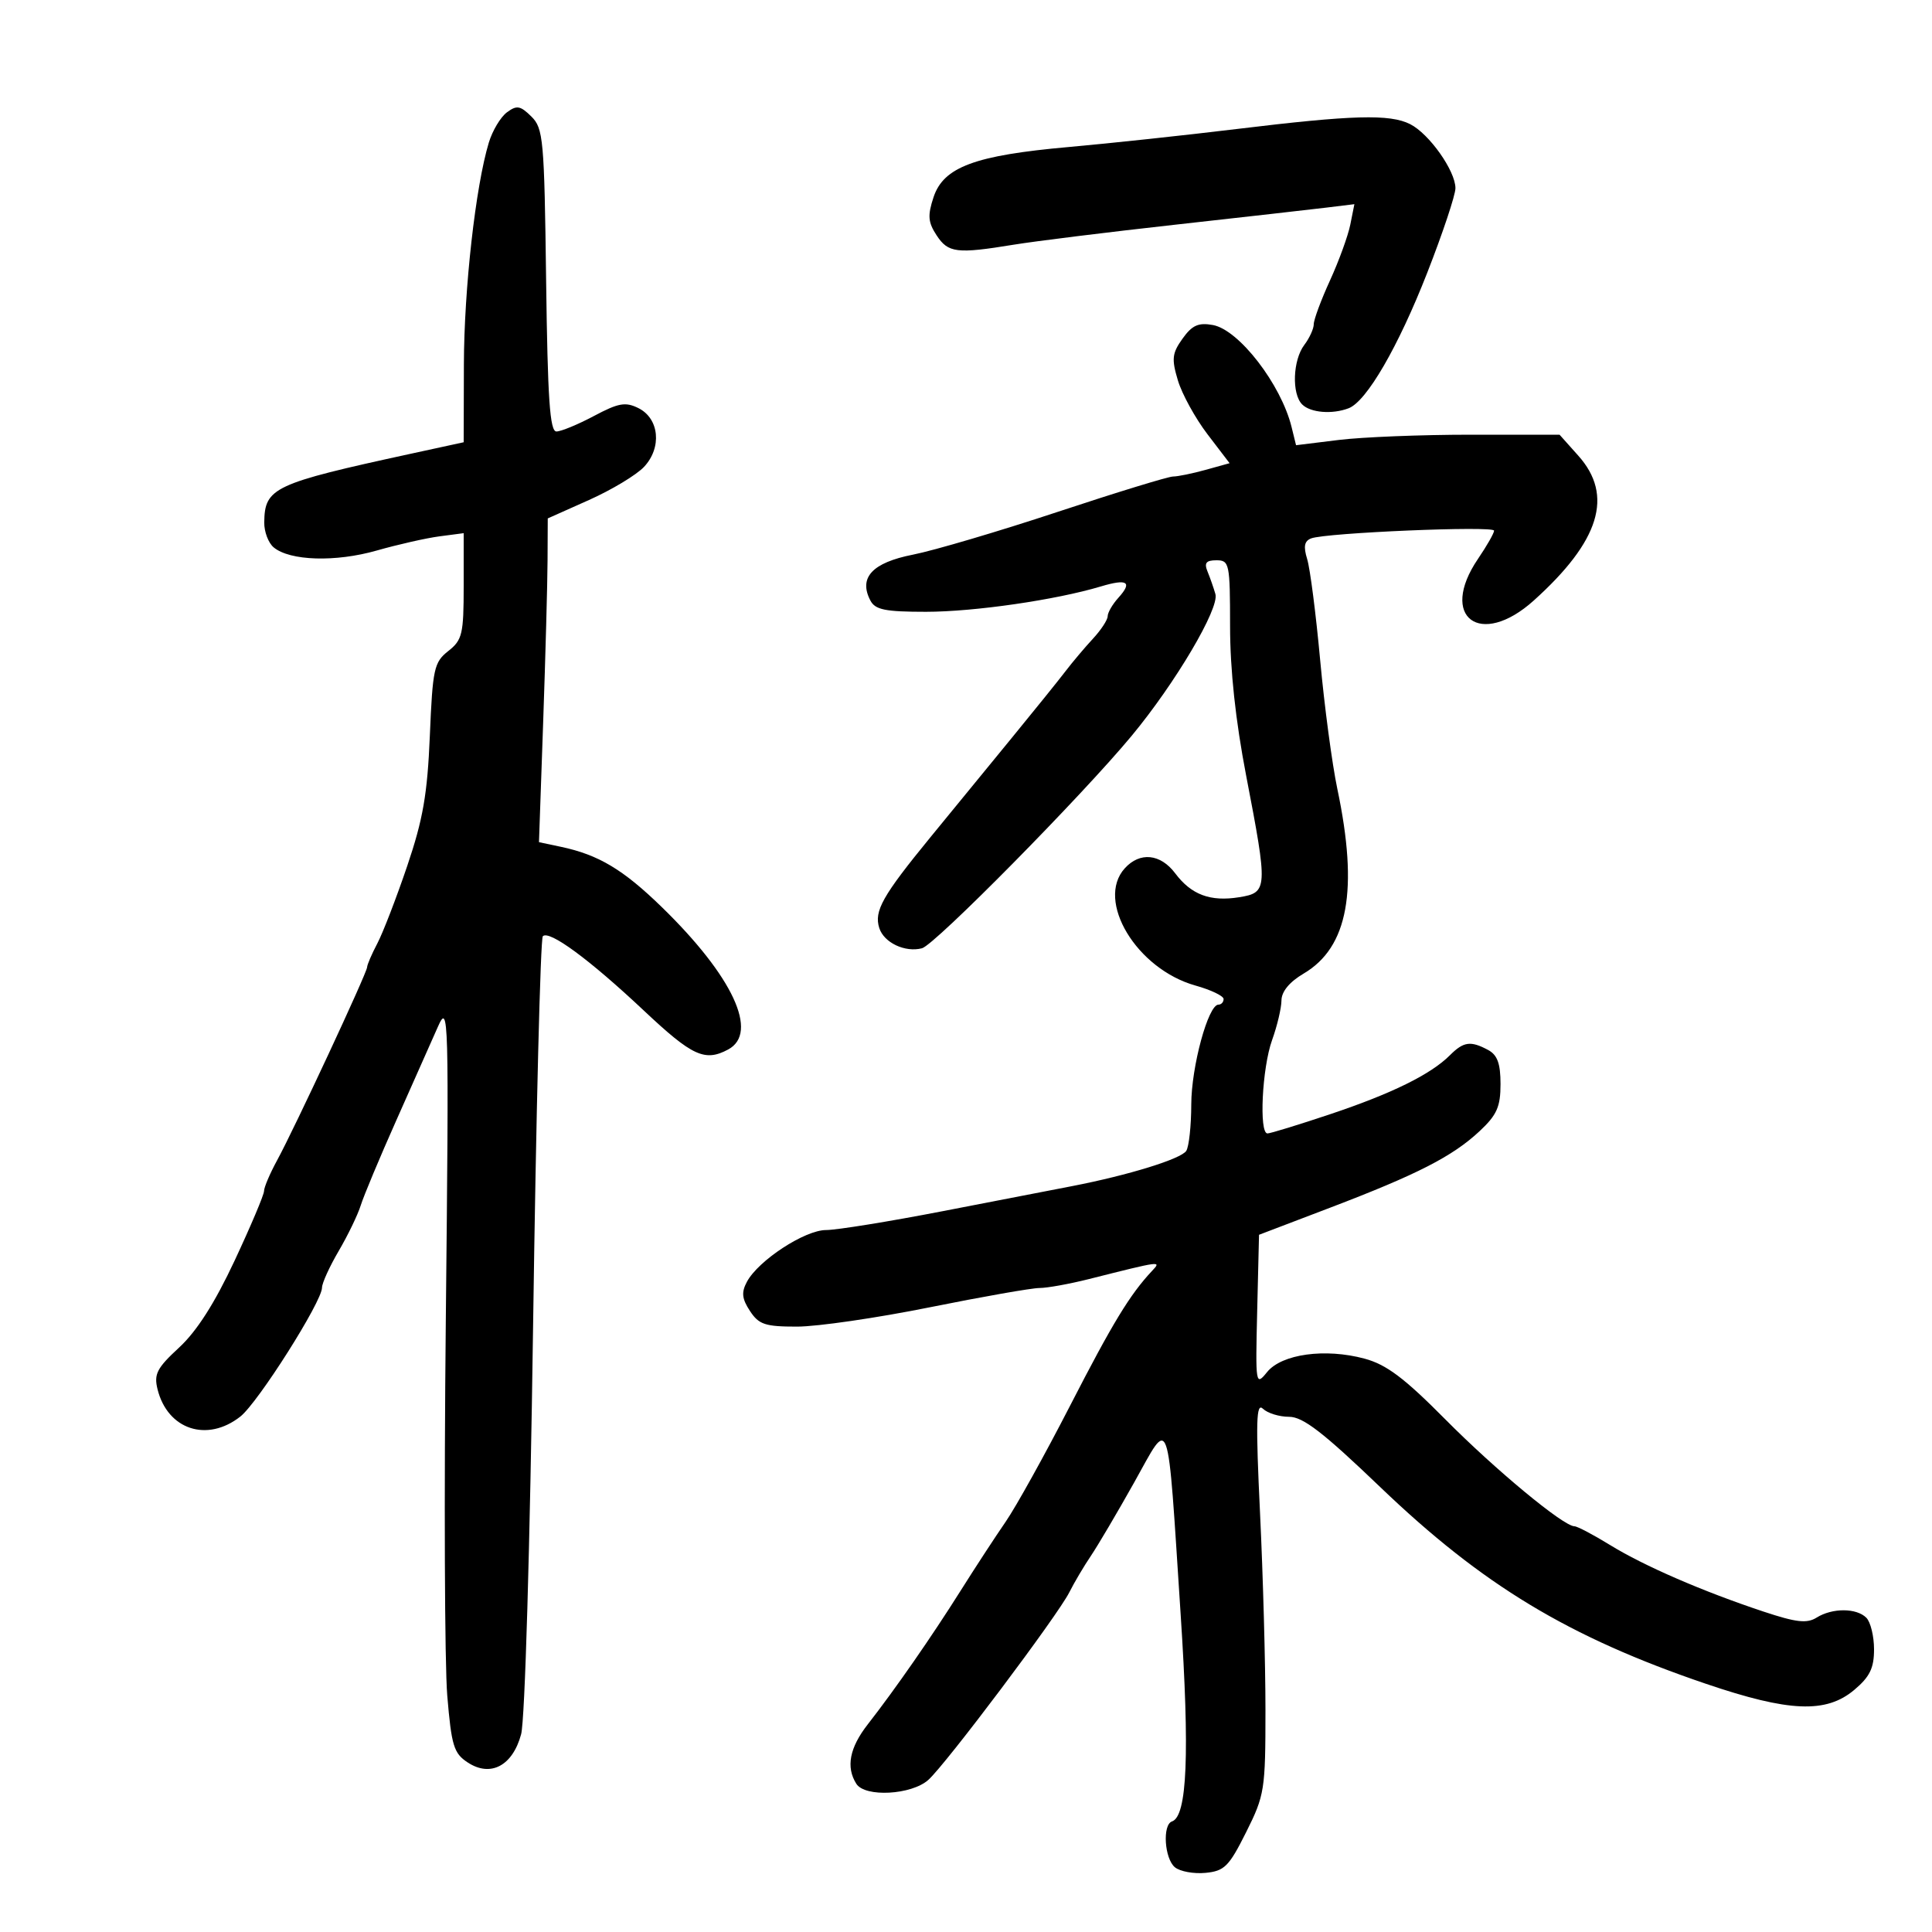 <svg xmlns="http://www.w3.org/2000/svg" width="300" height="300" viewBox="0 0 300 300" version="1.1">
	<path d="M 78.712 17.445 C 77.729 18.177, 76.466 20.289, 75.905 22.138 C 73.850 28.917, 72.063 44.811, 72.032 56.586 L 72 68.673 63.750 70.466 C 42.451 75.096, 41.097 75.731, 41.032 81.128 C 41.014 82.573, 41.675 84.316, 42.501 85 C 45.026 87.097, 52.103 87.312, 58.500 85.486 C 61.800 84.545, 66.188 83.553, 68.250 83.282 L 72 82.790 72 91.001 C 72 98.469, 71.784 99.382, 69.608 101.093 C 67.399 102.831, 67.181 103.834, 66.746 114.237 C 66.366 123.332, 65.688 127.232, 63.222 134.500 C 61.542 139.450, 59.458 144.850, 58.590 146.500 C 57.722 148.150, 57.010 149.806, 57.006 150.181 C 56.998 151.041, 45.718 175.245, 43.017 180.198 C 41.908 182.232, 41 184.367, 41 184.942 C 41 185.517, 38.945 190.378, 36.434 195.744 C 33.349 202.337, 30.556 206.712, 27.822 209.237 C 24.360 212.434, 23.876 213.372, 24.466 215.737 C 26.029 222, 32.166 224.017, 37.321 219.962 C 40.058 217.809, 50 202.116, 50 199.949 C 50 199.249, 51.168 196.682, 52.596 194.245 C 54.024 191.809, 55.565 188.619, 56.020 187.158 C 56.475 185.696, 58.952 179.775, 61.524 174 C 64.096 168.225, 66.996 161.700, 67.968 159.500 C 69.681 155.625, 69.720 157.052, 69.225 205 C 68.944 232.225, 69.045 258.455, 69.450 263.288 C 70.104 271.093, 70.460 272.255, 72.634 273.680 C 76.182 276.004, 79.601 274.194, 80.920 269.294 C 81.512 267.096, 82.294 240.380, 82.780 205.774 C 83.242 172.924, 83.921 145.746, 84.289 145.377 C 85.285 144.382, 91.542 148.989, 100 156.944 C 107.507 164.005, 109.450 164.900, 113.066 162.965 C 117.891 160.383, 113.794 151.587, 102.767 140.856 C 96.764 135.014, 92.932 132.724, 87.096 131.492 L 83.692 130.773 84.343 112.137 C 84.701 101.887, 85.008 90.575, 85.024 87 L 85.054 80.500 91.454 77.642 C 94.975 76.070, 98.822 73.754, 100.004 72.496 C 102.814 69.504, 102.379 64.982, 99.124 63.368 C 97.122 62.375, 96.037 62.568, 92.225 64.595 C 89.738 65.918, 87.117 67, 86.402 67 C 85.382 67, 85.038 61.963, 84.801 43.526 C 84.520 21.593, 84.369 19.922, 82.500 18.084 C 80.788 16.399, 80.242 16.307, 78.712 17.445 M 192 20.037 C 184.025 21.006, 172.303 22.262, 165.951 22.828 C 151.374 24.125, 146.507 25.933, 144.958 30.627 C 144.020 33.471, 144.103 34.508, 145.433 36.538 C 147.230 39.281, 148.561 39.443, 157.385 37.999 C 160.748 37.448, 172.050 36.049, 182.500 34.889 C 192.950 33.729, 203.482 32.538, 205.904 32.243 L 210.309 31.705 209.676 34.869 C 209.328 36.610, 207.909 40.514, 206.522 43.546 C 205.135 46.578, 204 49.635, 204 50.339 C 204 51.042, 203.339 52.491, 202.532 53.559 C 200.745 55.921, 200.557 61.157, 202.200 62.800 C 203.494 64.094, 206.870 64.371, 209.420 63.392 C 212.212 62.321, 217.130 53.838, 221.626 42.340 C 224.032 36.187, 226 30.285, 226 29.224 C 226 26.534, 221.931 20.777, 218.970 19.279 C 215.816 17.683, 210.008 17.847, 192 20.037 M 183.623 52.584 C 181.999 54.859, 181.902 55.730, 182.902 59.066 C 183.537 61.186, 185.603 64.947, 187.493 67.423 L 190.930 71.925 187.215 72.957 C 185.172 73.525, 182.892 73.991, 182.150 73.994 C 181.407 73.997, 173.352 76.465, 164.251 79.479 C 155.150 82.492, 145.031 85.483, 141.765 86.126 C 135.442 87.370, 133.288 89.691, 135.153 93.250 C 135.906 94.686, 137.453 95, 143.785 94.999 C 151.276 94.997, 163.945 93.161, 170.934 91.064 C 175.064 89.825, 175.891 90.358, 173.661 92.823 C 172.747 93.832, 172 95.119, 172 95.683 C 172 96.247, 170.971 97.818, 169.714 99.174 C 168.457 100.531, 166.545 102.797, 165.464 104.211 C 164.384 105.625, 160.601 110.319, 157.058 114.641 C 153.515 118.964, 147.851 125.881, 144.470 130.013 C 137.020 139.120, 135.697 141.469, 136.533 144.103 C 137.255 146.380, 140.536 147.934, 143.168 147.246 C 145.157 146.726, 167.951 123.629, 175.725 114.256 C 182.508 106.077, 189.368 94.468, 188.729 92.247 C 188.453 91.286, 187.903 89.713, 187.506 88.750 C 186.954 87.409, 187.279 87, 188.893 87 C 190.898 87, 191 87.495, 191.005 97.250 C 191.009 104.027, 191.856 111.890, 193.505 120.458 C 196.896 138.069, 196.866 138.598, 192.430 139.318 C 187.943 140.046, 184.989 138.944, 182.485 135.609 C 180.196 132.561, 176.996 132.242, 174.655 134.829 C 170.092 139.871, 176.491 150.478, 185.643 153.040 C 188.039 153.711, 190 154.651, 190 155.130 C 190 155.608, 189.639 156, 189.198 156 C 187.609 156, 184.990 165.625, 184.980 171.500 C 184.974 174.800, 184.624 178.043, 184.203 178.706 C 183.410 179.954, 175.212 182.487, 166.500 184.175 C 163.750 184.708, 154.692 186.462, 146.372 188.072 C 138.052 189.683, 129.907 191, 128.272 191 C 124.972 191, 117.757 195.717, 115.981 199.036 C 115.100 200.682, 115.201 201.658, 116.452 203.567 C 117.834 205.676, 118.808 205.999, 123.773 205.996 C 126.923 205.994, 136.193 204.644, 144.373 202.996 C 152.553 201.348, 160.221 200, 161.413 200 C 162.605 200, 166.037 199.381, 169.040 198.625 C 180.471 195.745, 180.377 195.757, 178.871 197.364 C 175.443 201.023, 172.755 205.446, 166.155 218.289 C 162.257 225.872, 157.761 233.972, 156.164 236.289 C 154.566 238.605, 151.417 243.425, 149.167 247 C 144.671 254.143, 139.005 262.299, 134.750 267.751 C 131.915 271.384, 131.334 274.398, 132.969 276.984 C 134.317 279.117, 141.537 278.725, 144.155 276.377 C 146.888 273.927, 164.229 250.857, 166.033 247.272 C 166.800 245.747, 168.308 243.198, 169.384 241.607 C 170.459 240.016, 173.481 234.894, 176.099 230.224 C 181.807 220.041, 181.213 218.363, 183.329 250.646 C 184.752 272.355, 184.348 282.034, 181.985 282.833 C 180.480 283.342, 180.813 288.600, 182.435 289.946 C 183.224 290.601, 185.361 290.993, 187.185 290.818 C 190.131 290.535, 190.834 289.831, 193.500 284.500 C 196.372 278.756, 196.500 277.944, 196.500 265.500 C 196.500 258.350, 196.122 244.625, 195.660 235 C 194.975 220.721, 195.058 217.730, 196.110 218.750 C 196.820 219.438, 198.645 220, 200.167 220 C 202.326 220, 205.439 222.400, 214.318 230.911 C 230.212 246.145, 243.557 254.204, 264.906 261.462 C 277.804 265.847, 283.558 266.084, 287.923 262.411 C 290.341 260.377, 291 259.027, 291 256.111 C 291 254.070, 290.460 251.860, 289.800 251.200 C 288.269 249.669, 284.519 249.659, 282.085 251.179 C 280.574 252.123, 278.930 251.937, 273.848 250.250 C 264.388 247.108, 255.295 243.163, 249.995 239.902 C 247.401 238.306, 244.919 237, 244.480 237 C 242.780 237, 232.184 228.225, 224.401 220.371 C 218.056 213.969, 215.279 211.883, 211.884 210.969 C 205.764 209.321, 199.027 210.249, 196.756 213.052 C 194.972 215.256, 194.940 215.057, 195.217 203.521 L 195.500 191.738 206.500 187.545 C 220.078 182.369, 225.558 179.564, 229.750 175.646 C 232.435 173.136, 233 171.865, 233 168.339 C 233 165.142, 232.514 163.810, 231.066 163.035 C 228.350 161.582, 227.268 161.732, 225.146 163.854 C 222.166 166.834, 216.136 169.804, 206.562 173.009 C 201.647 174.654, 197.259 176, 196.812 176 C 195.475 176, 195.979 165.801, 197.529 161.500 C 198.321 159.300, 198.977 156.532, 198.985 155.349 C 198.995 153.967, 200.229 152.472, 202.438 151.169 C 209.343 147.095, 210.966 138.186, 207.661 122.500 C 206.850 118.650, 205.650 109.650, 204.994 102.500 C 204.339 95.350, 203.432 88.297, 202.980 86.827 C 202.373 84.854, 202.535 84.009, 203.597 83.601 C 205.885 82.723, 232 81.620, 232 82.401 C 232 82.789, 230.875 84.762, 229.500 86.785 C 223.340 95.851, 229.862 100.719, 238.161 93.250 C 248.423 84.014, 250.600 76.943, 245.083 70.766 L 242.167 67.500 228.333 67.500 C 220.725 67.500, 211.519 67.867, 207.875 68.316 L 201.250 69.132 200.557 66.316 C 198.923 59.683, 192.383 51.204, 188.333 50.469 C 186.088 50.062, 185.110 50.501, 183.623 52.584" stroke="none" fill="black" fill-rule="evenodd"/>
</svg>